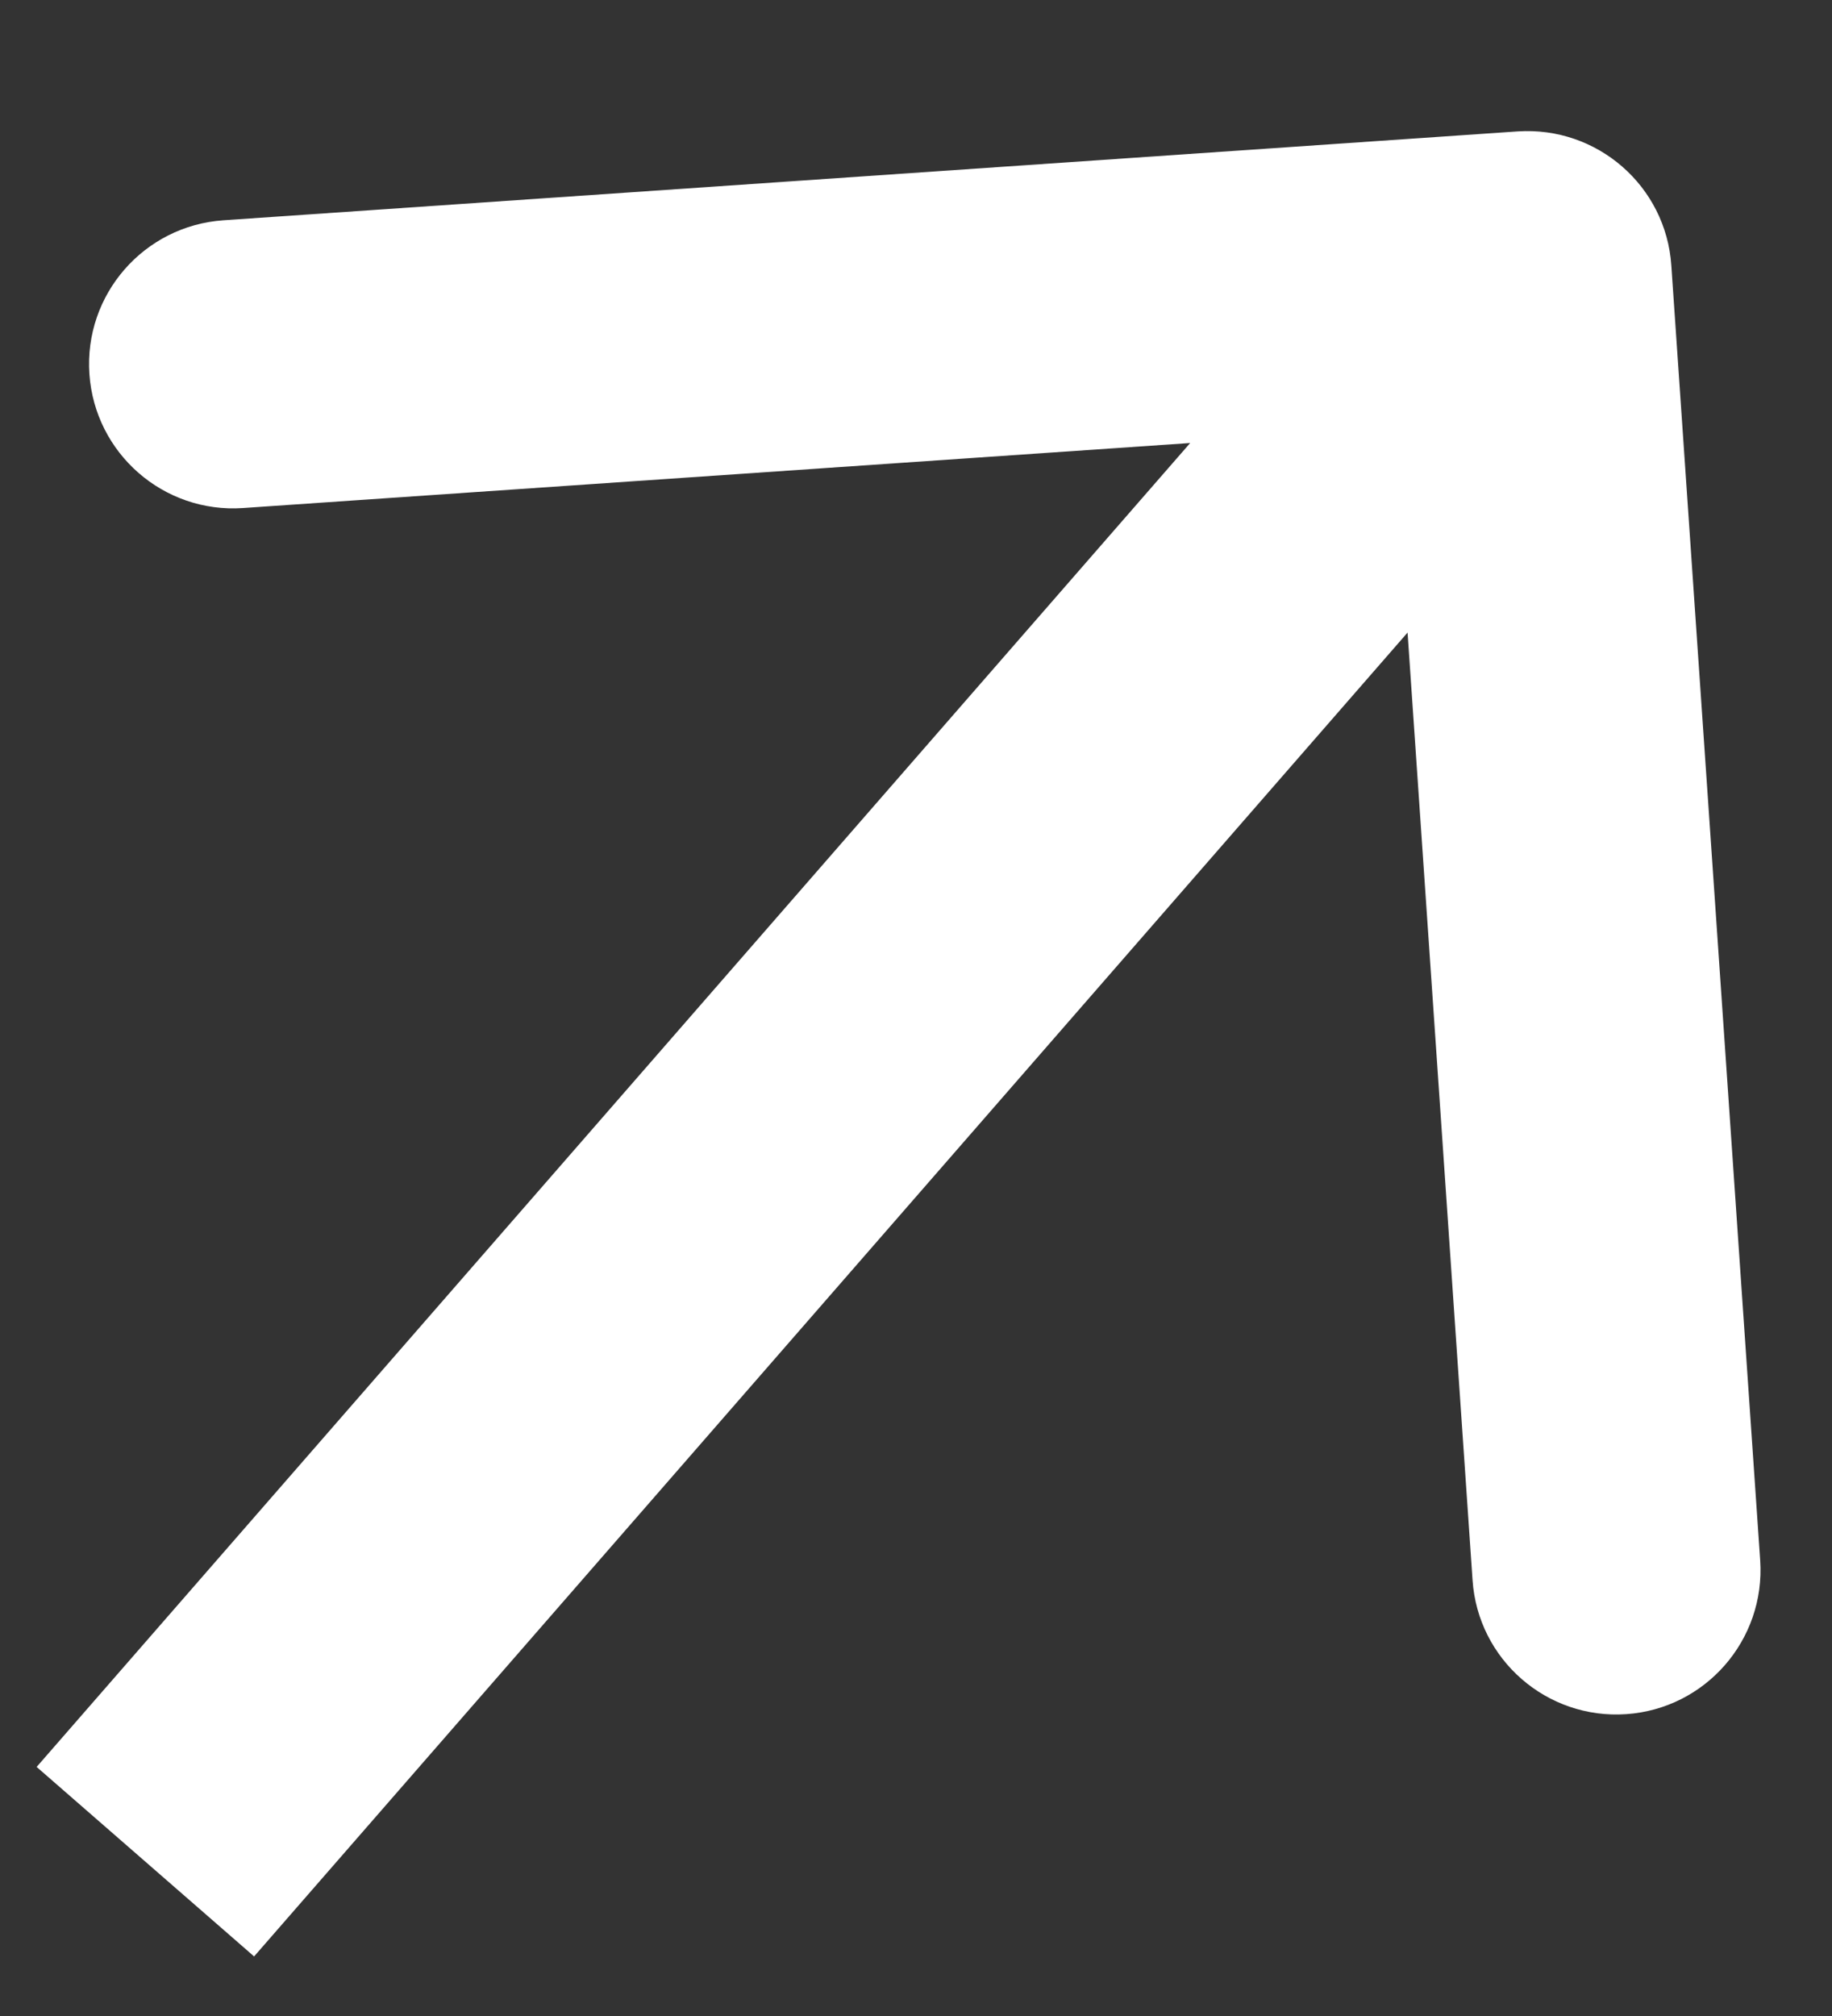 <svg width="10" height="11" viewBox="0 0 10 11" fill="none" xmlns="http://www.w3.org/2000/svg">
<rect x="0" y="0" width="10" height="11" fill="#333333" stroke="none"/>
<path d="M9.123 1.449C9.094 1.015 8.718 0.688 8.284 0.717L1.219 1.202C0.786 1.232 0.458 1.607 0.488 2.041C0.518 2.474 0.893 2.802 1.327 2.772L7.607 2.341L8.038 8.622C8.067 9.055 8.443 9.383 8.877 9.353C9.31 9.323 9.637 8.948 9.608 8.514L9.123 1.449ZM1.387 10.675L8.931 2.02L7.745 0.985L0.2 9.641L1.387 10.675Z" fill="white"/>
</svg>

